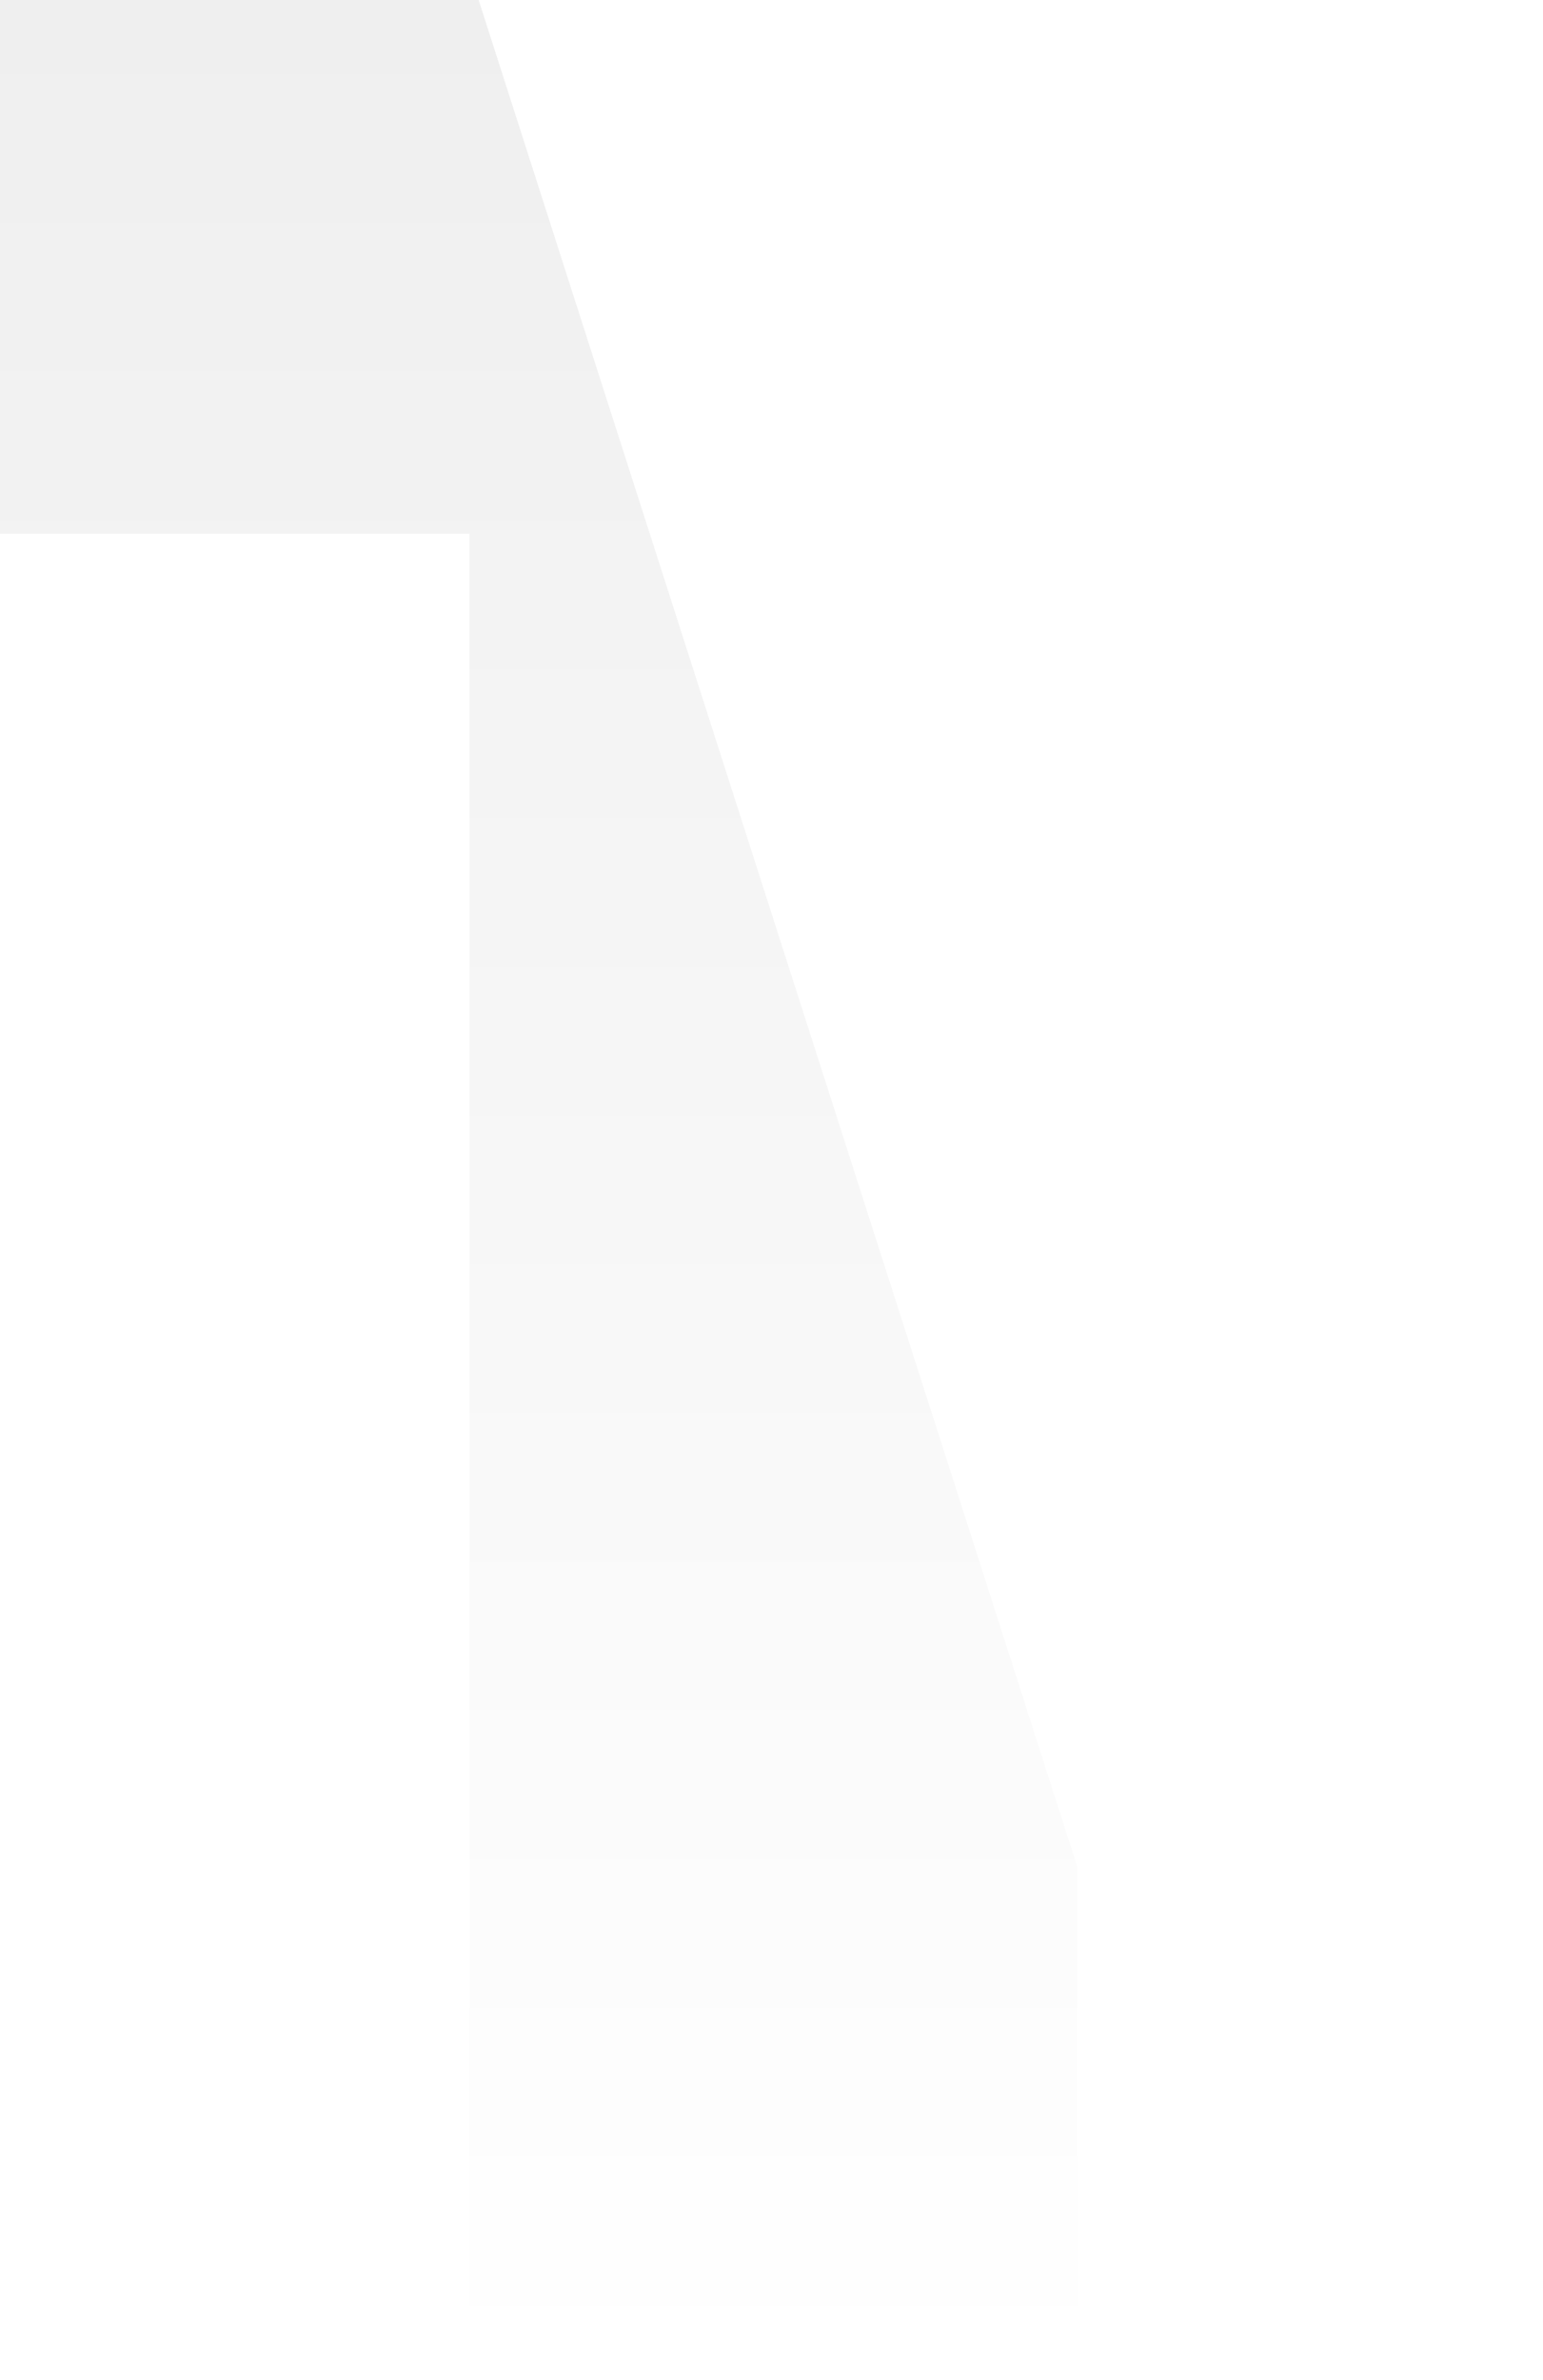 <svg xmlns:xlink="http://www.w3.org/1999/xlink" xmlns="http://www.w3.org/2000/svg" x="0" y="0" width="60" height="92.511" filtersec="colorsb1129859763" class="image-svg-svg primary" style="overflow: visible;" fill="#1B758C"><svg xmlns="http://www.w3.org/2000/svg" viewBox="0 0 19.95 30.76" fill="#1B758C"><defs><linearGradient id="c1141a3c-55ba-4788-b58a-e8f00e995606" x1="6.96" y1="30.76" x2="6.96" gradientUnits="userSpaceOnUse"><stop offset="0" stop-color="#ffffff"></stop><stop offset="1" stop-color="#efefef"></stop></linearGradient><linearGradient id="c1141a3c-55ba-4788-b58a-e8f00e995606" x1="6.96" y1="30.76" x2="6.96" gradientUnits="userSpaceOnUse"><stop offset="0" stop-color="#ffffff"></stop><stop offset="1" stop-color="#efefef"></stop></linearGradient><linearGradient id="c1141a3c-55ba-4788-b58a-e8f00e995606" x1="6.96" y1="30.76" x2="6.96" gradientUnits="userSpaceOnUse"><stop offset="0" stop-color="#ffffff"></stop><stop offset="1" stop-color="#efefef"></stop></linearGradient><linearGradient id="c1141a3c-55ba-4788-b58a-e8f00e995606" x1="6.96" y1="30.76" x2="6.96" gradientUnits="userSpaceOnUse"><stop offset="0" stop-color="#ffffff"></stop><stop offset="1" stop-color="#efefef"></stop></linearGradient><linearGradient id="c1141a3c-55ba-4788-b58a-e8f00e995606" x1="6.96" y1="30.76" x2="6.96" gradientUnits="userSpaceOnUse"><stop offset="0" stop-color="#ffffff"></stop><stop offset="1" stop-color="#efefef"></stop></linearGradient><linearGradient id="c1141a3c-55ba-4788-b58a-e8f00e995606" x1="6.96" y1="30.76" x2="6.96" gradientUnits="userSpaceOnUse"><stop offset="0" stop-color="#ffffff"></stop><stop offset="1" stop-color="#efefef"></stop></linearGradient></defs><g fill="#1B758C"><g fill="#1B758C"><path fill="url(&quot;#c1141a3c-55ba-4788-b58a-e8f00e995606&quot;)" d="M0 0v6.9h6.07v23.86h7.86v-6.63L6.19 0H0z"></path><path fill="#FFFFFF" d="M19.95 6.9V0H6.19l7.74 24.13V6.9h6.02z"></path></g></g></svg></svg>
